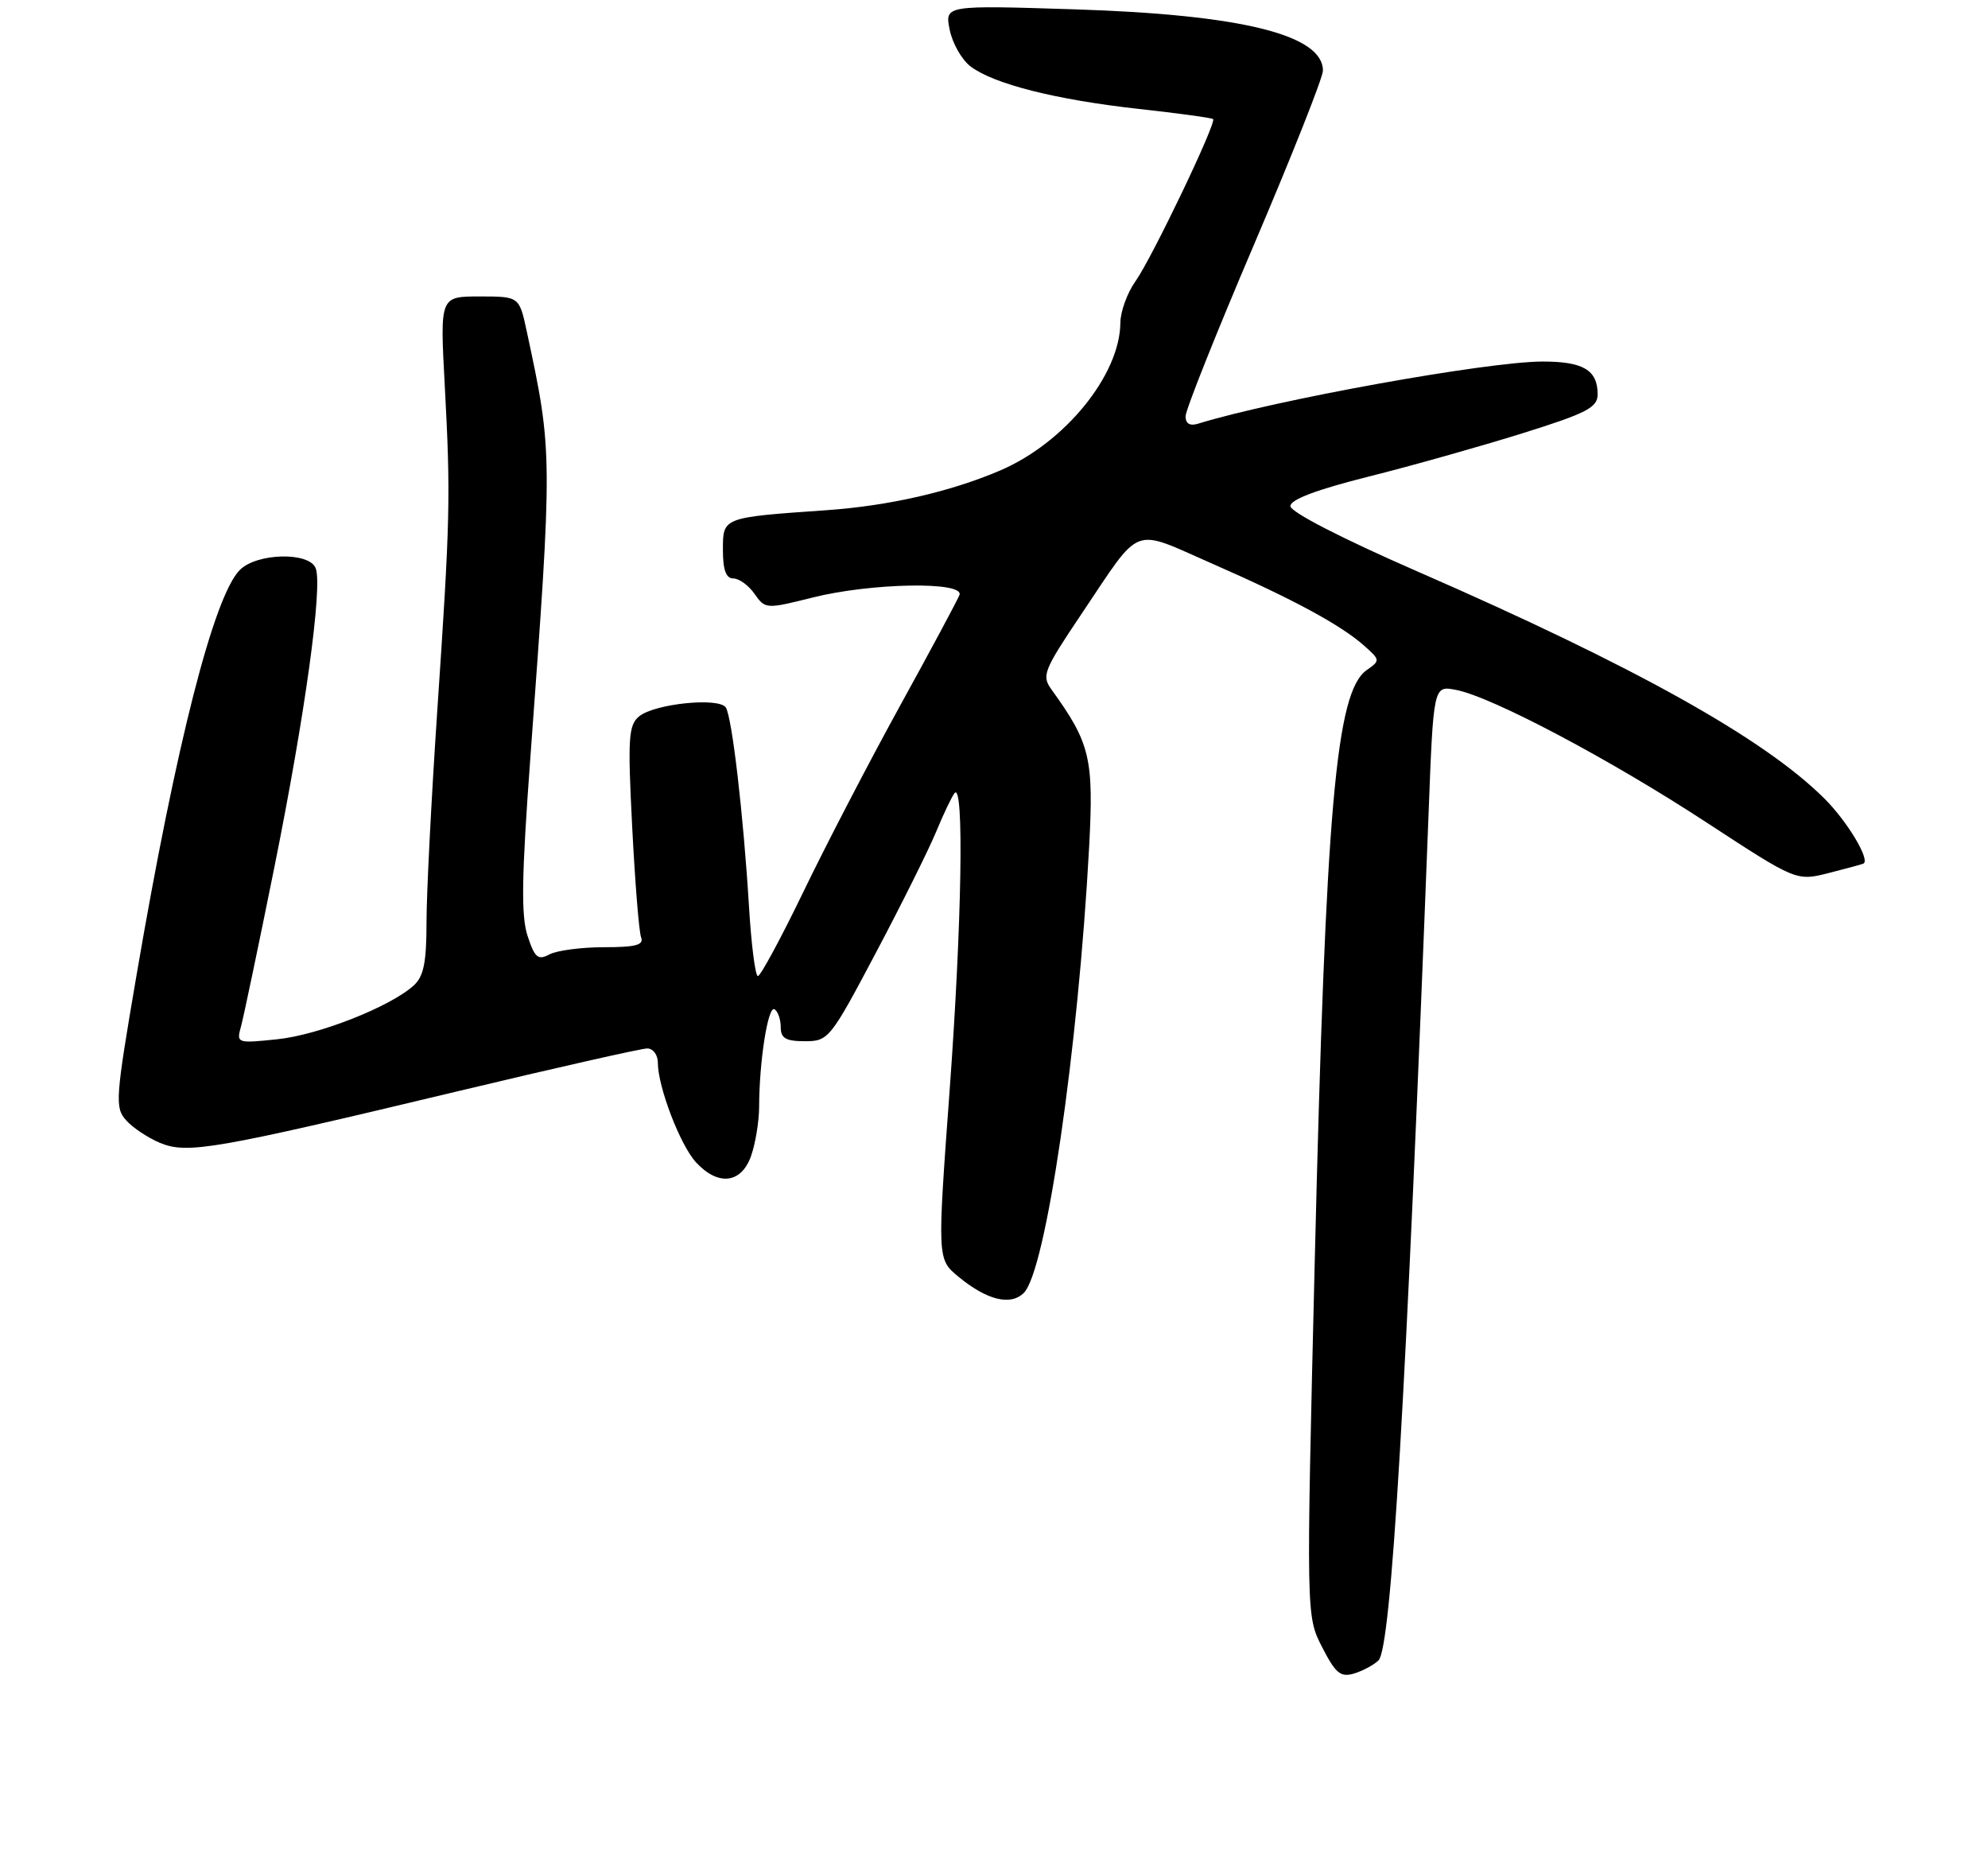 <?xml version="1.0" encoding="UTF-8" standalone="no"?>
<!DOCTYPE svg PUBLIC "-//W3C//DTD SVG 1.1//EN" "http://www.w3.org/Graphics/SVG/1.1/DTD/svg11.dtd" >
<svg xmlns="http://www.w3.org/2000/svg" xmlns:xlink="http://www.w3.org/1999/xlink" version="1.1" viewBox="0 0 275 257">
 <g >
 <path fill="currentColor"
d=" M 190.68 229.64 C 192.46 227.93 194.50 193.33 197.61 112.65 C 198.29 94.81 198.29 94.81 201.40 95.41 C 206.37 96.36 222.75 105.03 236.13 113.79 C 248.50 121.87 248.50 121.87 253.00 120.73 C 255.47 120.10 257.63 119.52 257.78 119.43 C 258.72 118.91 255.55 113.61 252.40 110.47 C 244.09 102.16 226.15 92.15 196.00 79.00 C 185.58 74.45 178.50 70.81 178.50 69.99 C 178.50 69.09 182.15 67.71 189.33 65.91 C 195.28 64.42 204.84 61.72 210.58 59.93 C 219.53 57.13 221.00 56.36 221.00 54.53 C 221.00 51.18 219.01 50.00 213.40 50.00 C 205.79 50.00 176.41 55.30 165.75 58.59 C 164.60 58.95 164.00 58.60 164.00 57.57 C 164.00 56.70 168.27 45.99 173.50 33.75 C 178.72 21.51 183.00 10.72 183.00 9.77 C 183.00 4.81 171.72 2.02 148.60 1.29 C 130.69 0.72 130.69 0.72 131.37 4.11 C 131.74 5.98 133.04 8.26 134.26 9.19 C 137.47 11.62 146.04 13.79 157.50 15.06 C 163.00 15.67 167.64 16.30 167.81 16.47 C 168.31 16.97 159.33 35.73 157.07 38.90 C 155.93 40.50 154.99 43.09 154.98 44.65 C 154.92 51.86 147.30 61.23 138.37 65.06 C 131.51 68.00 122.95 69.96 114.33 70.56 C 99.89 71.57 100.00 71.53 100.00 76.05 C 100.00 78.82 100.43 80.00 101.44 80.00 C 102.24 80.00 103.56 80.96 104.38 82.14 C 105.86 84.24 105.97 84.25 112.40 82.64 C 120.47 80.61 133.45 80.38 132.72 82.29 C 132.45 82.99 128.77 89.86 124.54 97.54 C 120.31 105.22 114.30 116.78 111.18 123.24 C 108.06 129.70 105.20 134.99 104.84 134.99 C 104.48 135.00 103.92 130.61 103.60 125.25 C 102.84 112.76 101.27 99.25 100.41 97.86 C 99.51 96.40 90.54 97.31 88.40 99.08 C 86.94 100.30 86.82 102.07 87.45 114.35 C 87.84 121.98 88.39 128.86 88.68 129.62 C 89.10 130.69 87.96 131.00 83.54 131.00 C 80.42 131.00 77.03 131.45 76.01 131.99 C 74.42 132.84 73.98 132.47 72.98 129.44 C 72.07 126.68 72.15 121.25 73.37 104.70 C 76.46 62.70 76.46 62.56 72.87 45.84 C 71.83 41.00 71.83 41.00 66.35 41.00 C 60.86 41.00 60.86 41.00 61.52 53.25 C 62.35 68.73 62.28 71.73 60.48 98.42 C 59.67 110.48 59.00 123.57 59.00 127.52 C 59.00 133.12 58.61 135.04 57.22 136.30 C 53.97 139.24 44.08 143.14 38.35 143.73 C 32.74 144.31 32.69 144.29 33.35 141.91 C 33.71 140.58 35.78 130.72 37.94 120.00 C 42.19 98.91 44.65 81.14 43.67 78.59 C 42.80 76.30 35.54 76.46 33.18 78.82 C 29.59 82.41 24.36 102.88 18.90 134.79 C 15.95 152.01 15.87 153.19 17.46 154.95 C 18.38 155.98 20.50 157.38 22.16 158.07 C 25.92 159.62 29.68 158.97 63.28 150.93 C 76.91 147.67 88.73 145.00 89.53 145.00 C 90.34 145.00 91.00 145.88 91.00 146.97 C 91.00 150.30 94.09 158.38 96.28 160.75 C 99.34 164.07 102.56 163.69 103.90 159.85 C 104.51 158.12 105.00 155.08 105.01 153.10 C 105.02 146.78 106.24 139.03 107.14 139.58 C 107.61 139.88 108.00 140.99 108.00 142.06 C 108.00 143.59 108.70 144.00 111.34 144.00 C 114.60 144.00 114.86 143.68 121.17 131.75 C 124.74 125.01 128.49 117.47 129.51 115.00 C 130.53 112.53 131.68 110.13 132.05 109.68 C 133.38 108.09 133.05 127.82 131.36 150.82 C 129.65 174.14 129.65 174.14 132.57 176.56 C 136.51 179.81 139.80 180.63 141.63 178.80 C 144.68 175.75 149.14 145.24 150.66 117.13 C 151.31 104.88 150.81 102.78 145.48 95.40 C 144.06 93.44 144.32 92.78 149.61 84.90 C 158.04 72.37 156.39 73.01 167.70 77.96 C 178.86 82.85 185.50 86.44 188.74 89.33 C 190.93 91.28 190.93 91.36 189.06 92.67 C 184.80 95.66 183.40 111.54 181.88 174.00 C 180.68 223.50 180.68 223.50 182.89 227.80 C 184.75 231.43 185.44 232.00 187.30 231.45 C 188.51 231.08 190.03 230.27 190.68 229.64 Z "/>
</g>
</svg>